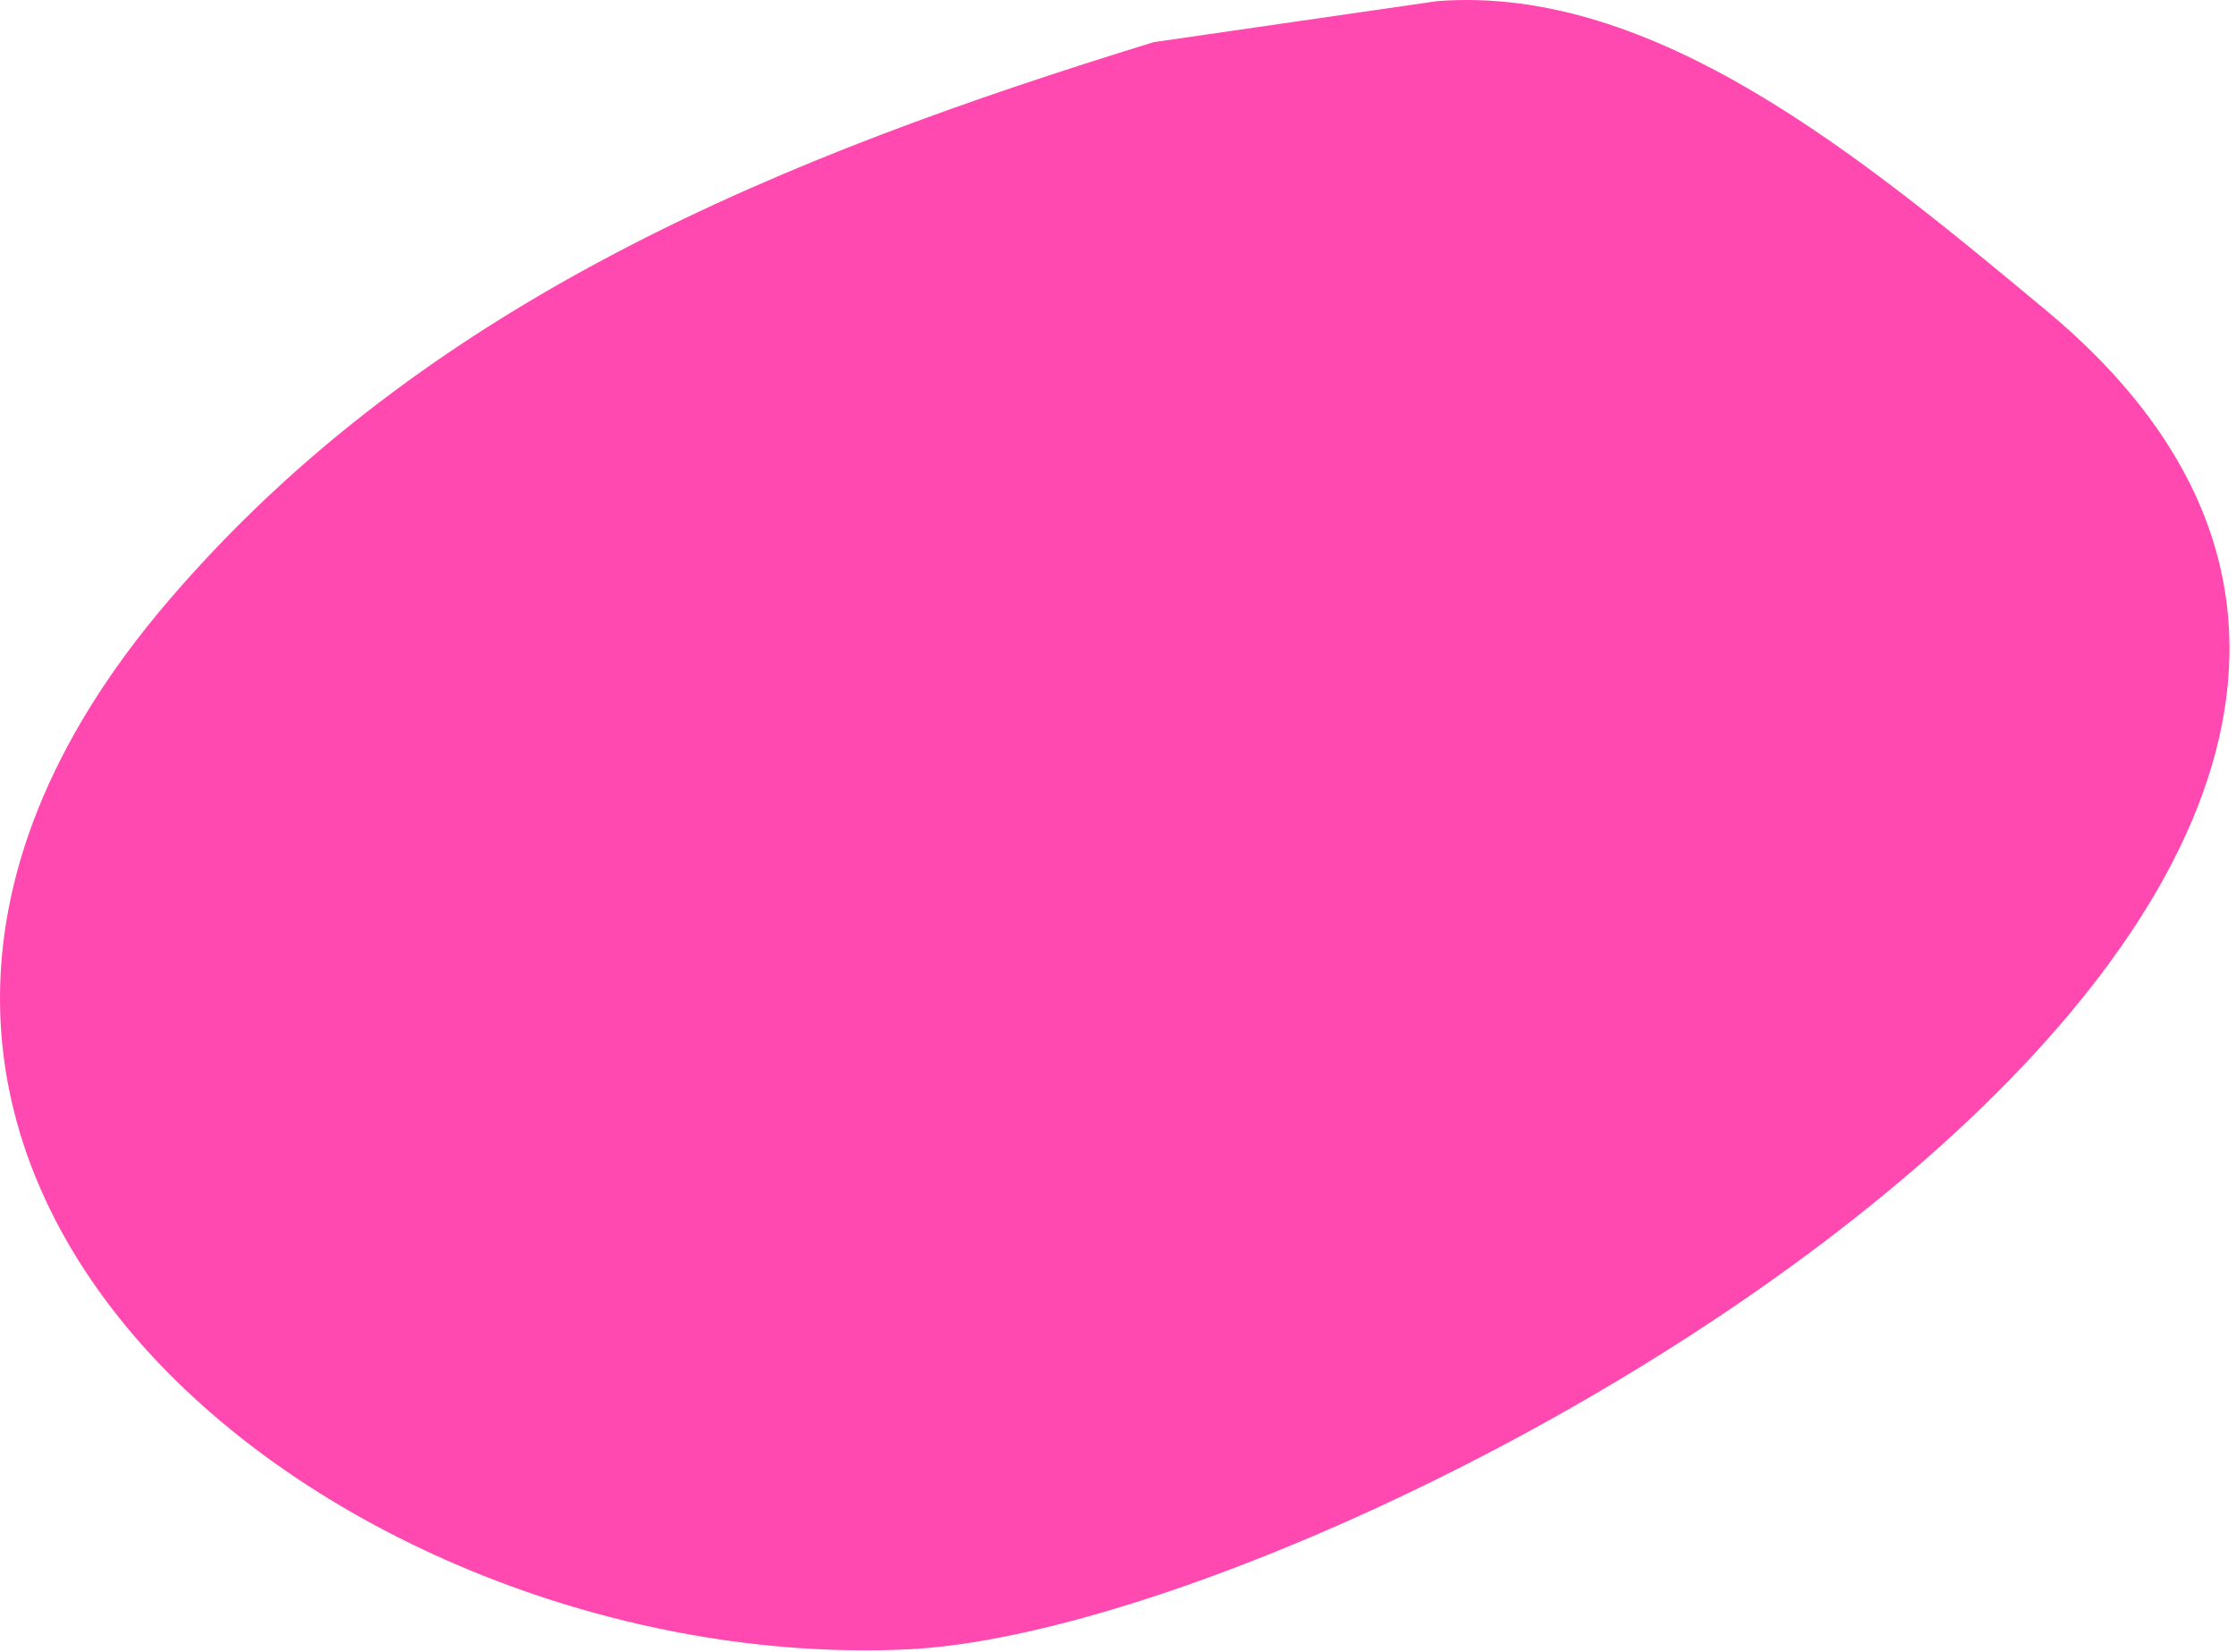 <?xml version="1.0" encoding="UTF-8" standalone="no"?>
<!DOCTYPE svg PUBLIC "-//W3C//DTD SVG 1.1//EN" "http://www.w3.org/Graphics/SVG/1.1/DTD/svg11.dtd">
<svg width="100%" height="100%" viewBox="0 0 318 235" version="1.1" xmlns="http://www.w3.org/2000/svg" xmlns:xlink="http://www.w3.org/1999/xlink" xml:space="preserve" xmlns:serif="http://www.serif.com/" style="fill-rule:evenodd;clip-rule:evenodd;stroke-linejoin:round;stroke-miterlimit:2;">
    <g transform="matrix(1,0,0,1,-463.083,-352.973)">
        <path d="M627.154,358.968C574.719,375.102 523.66,395.585 486.974,438.489C418.393,518.692 511.223,591.216 592.017,587.544C657.158,584.583 849.586,476.509 754.02,397.064C727.833,375.295 698.369,350.761 667.471,353.133" style="fill:rgb(255,72,176);"/>
    </g>
</svg>
